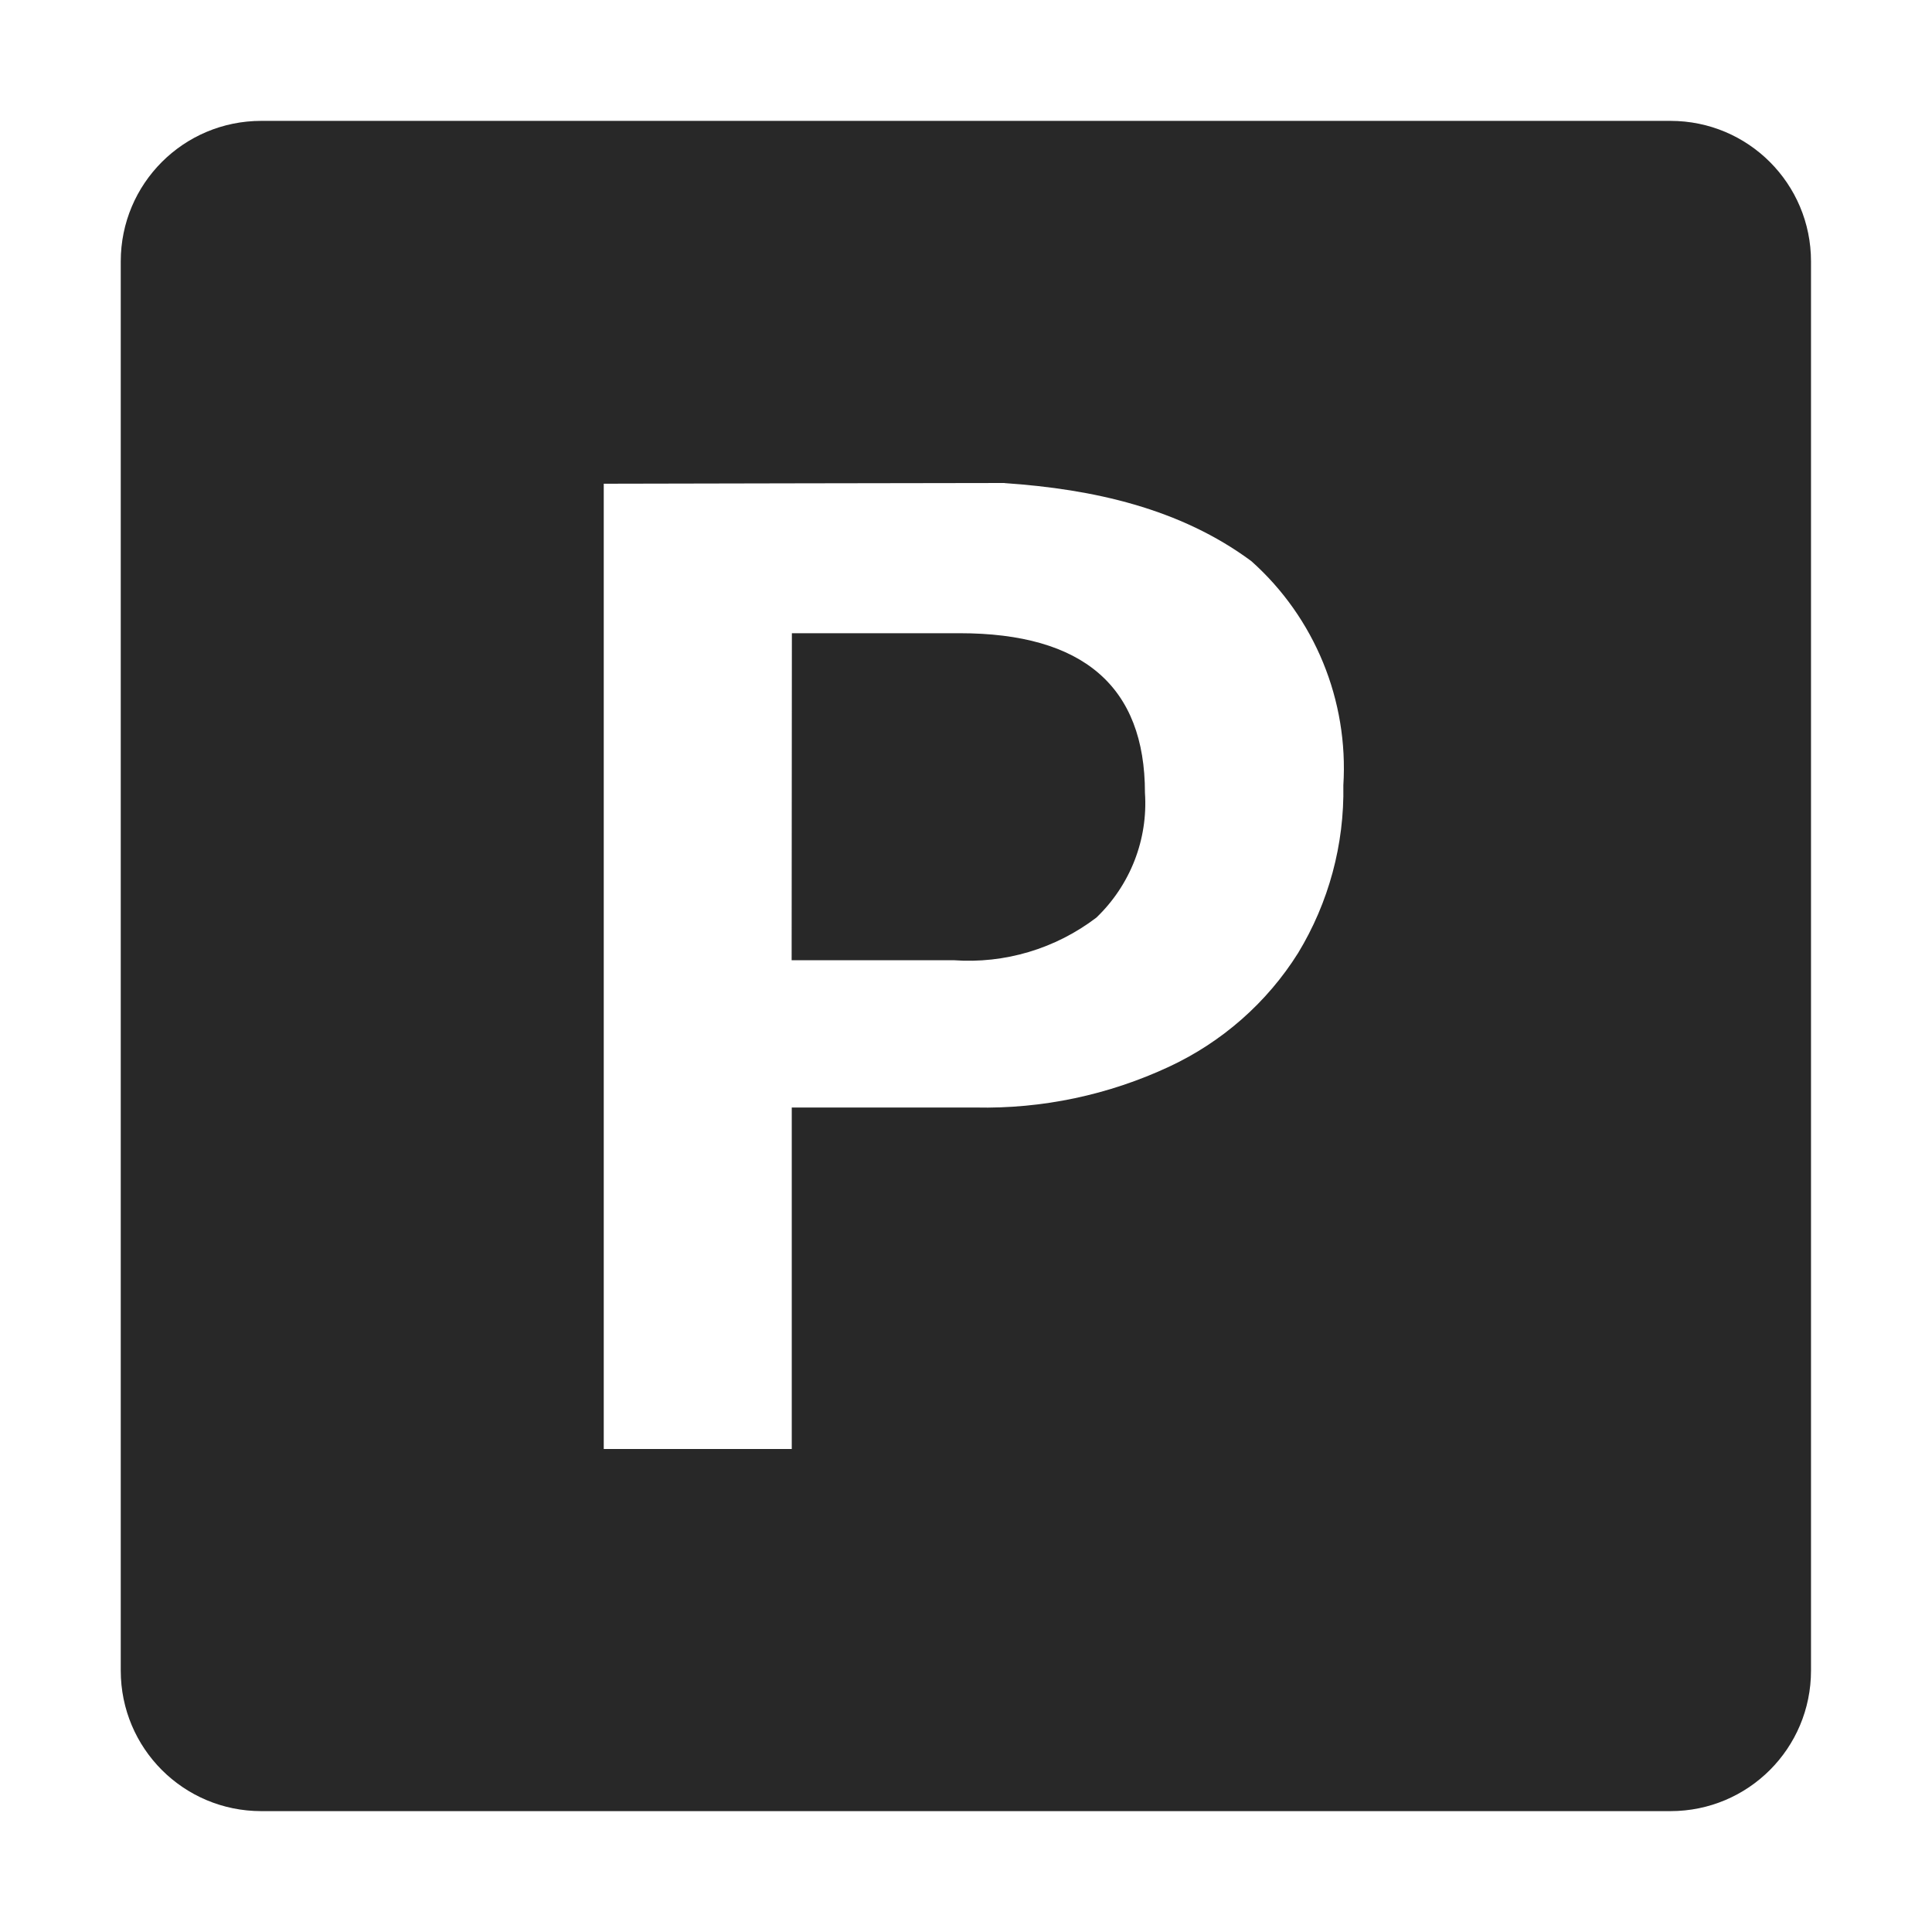 <svg width="16" height="16" version="1.1" xmlns="http://www.w3.org/2000/svg">
  <defs>
    <style id="current-color-scheme" type="text/css">.ColorScheme-Text { color:#282828; } .ColorScheme-Highlight { color:#458588; }</style>
  </defs>
  <path class="ColorScheme-Text" d="m2.164 1.001c-0.644 0-1.164 0.52-1.164 1.164v11.67c0 0.644 0.52 1.164 1.164 1.164h11.67c0.644 0 1.164-0.52 1.164-1.164v-11.67c0-0.644-0.52-1.164-1.164-1.164zm6.156 3h0.002c0.731 0.05 1.451 0.209 2.041 0.646 0.526 0.469 0.806 1.155 0.762 1.857 0.009 0.489-0.121 0.971-0.375 1.389-0.257 0.41-0.63 0.737-1.068 0.941-0.502 0.234-1.049 0.35-1.604 0.338h-1.521v2.828h-1.557v-7.994s3.309-0.007 3.32-0.006zm-1.764 3.951h1.34c0.425 0.031 0.845-0.095 1.184-0.353 0.28-0.269 0.428-0.646 0.402-1.033 0-0.881-0.512-1.322-1.535-1.322-0.463 4.063e-4 -1.389 0-1.389 0z" fill="currentColor"/>
</svg>
